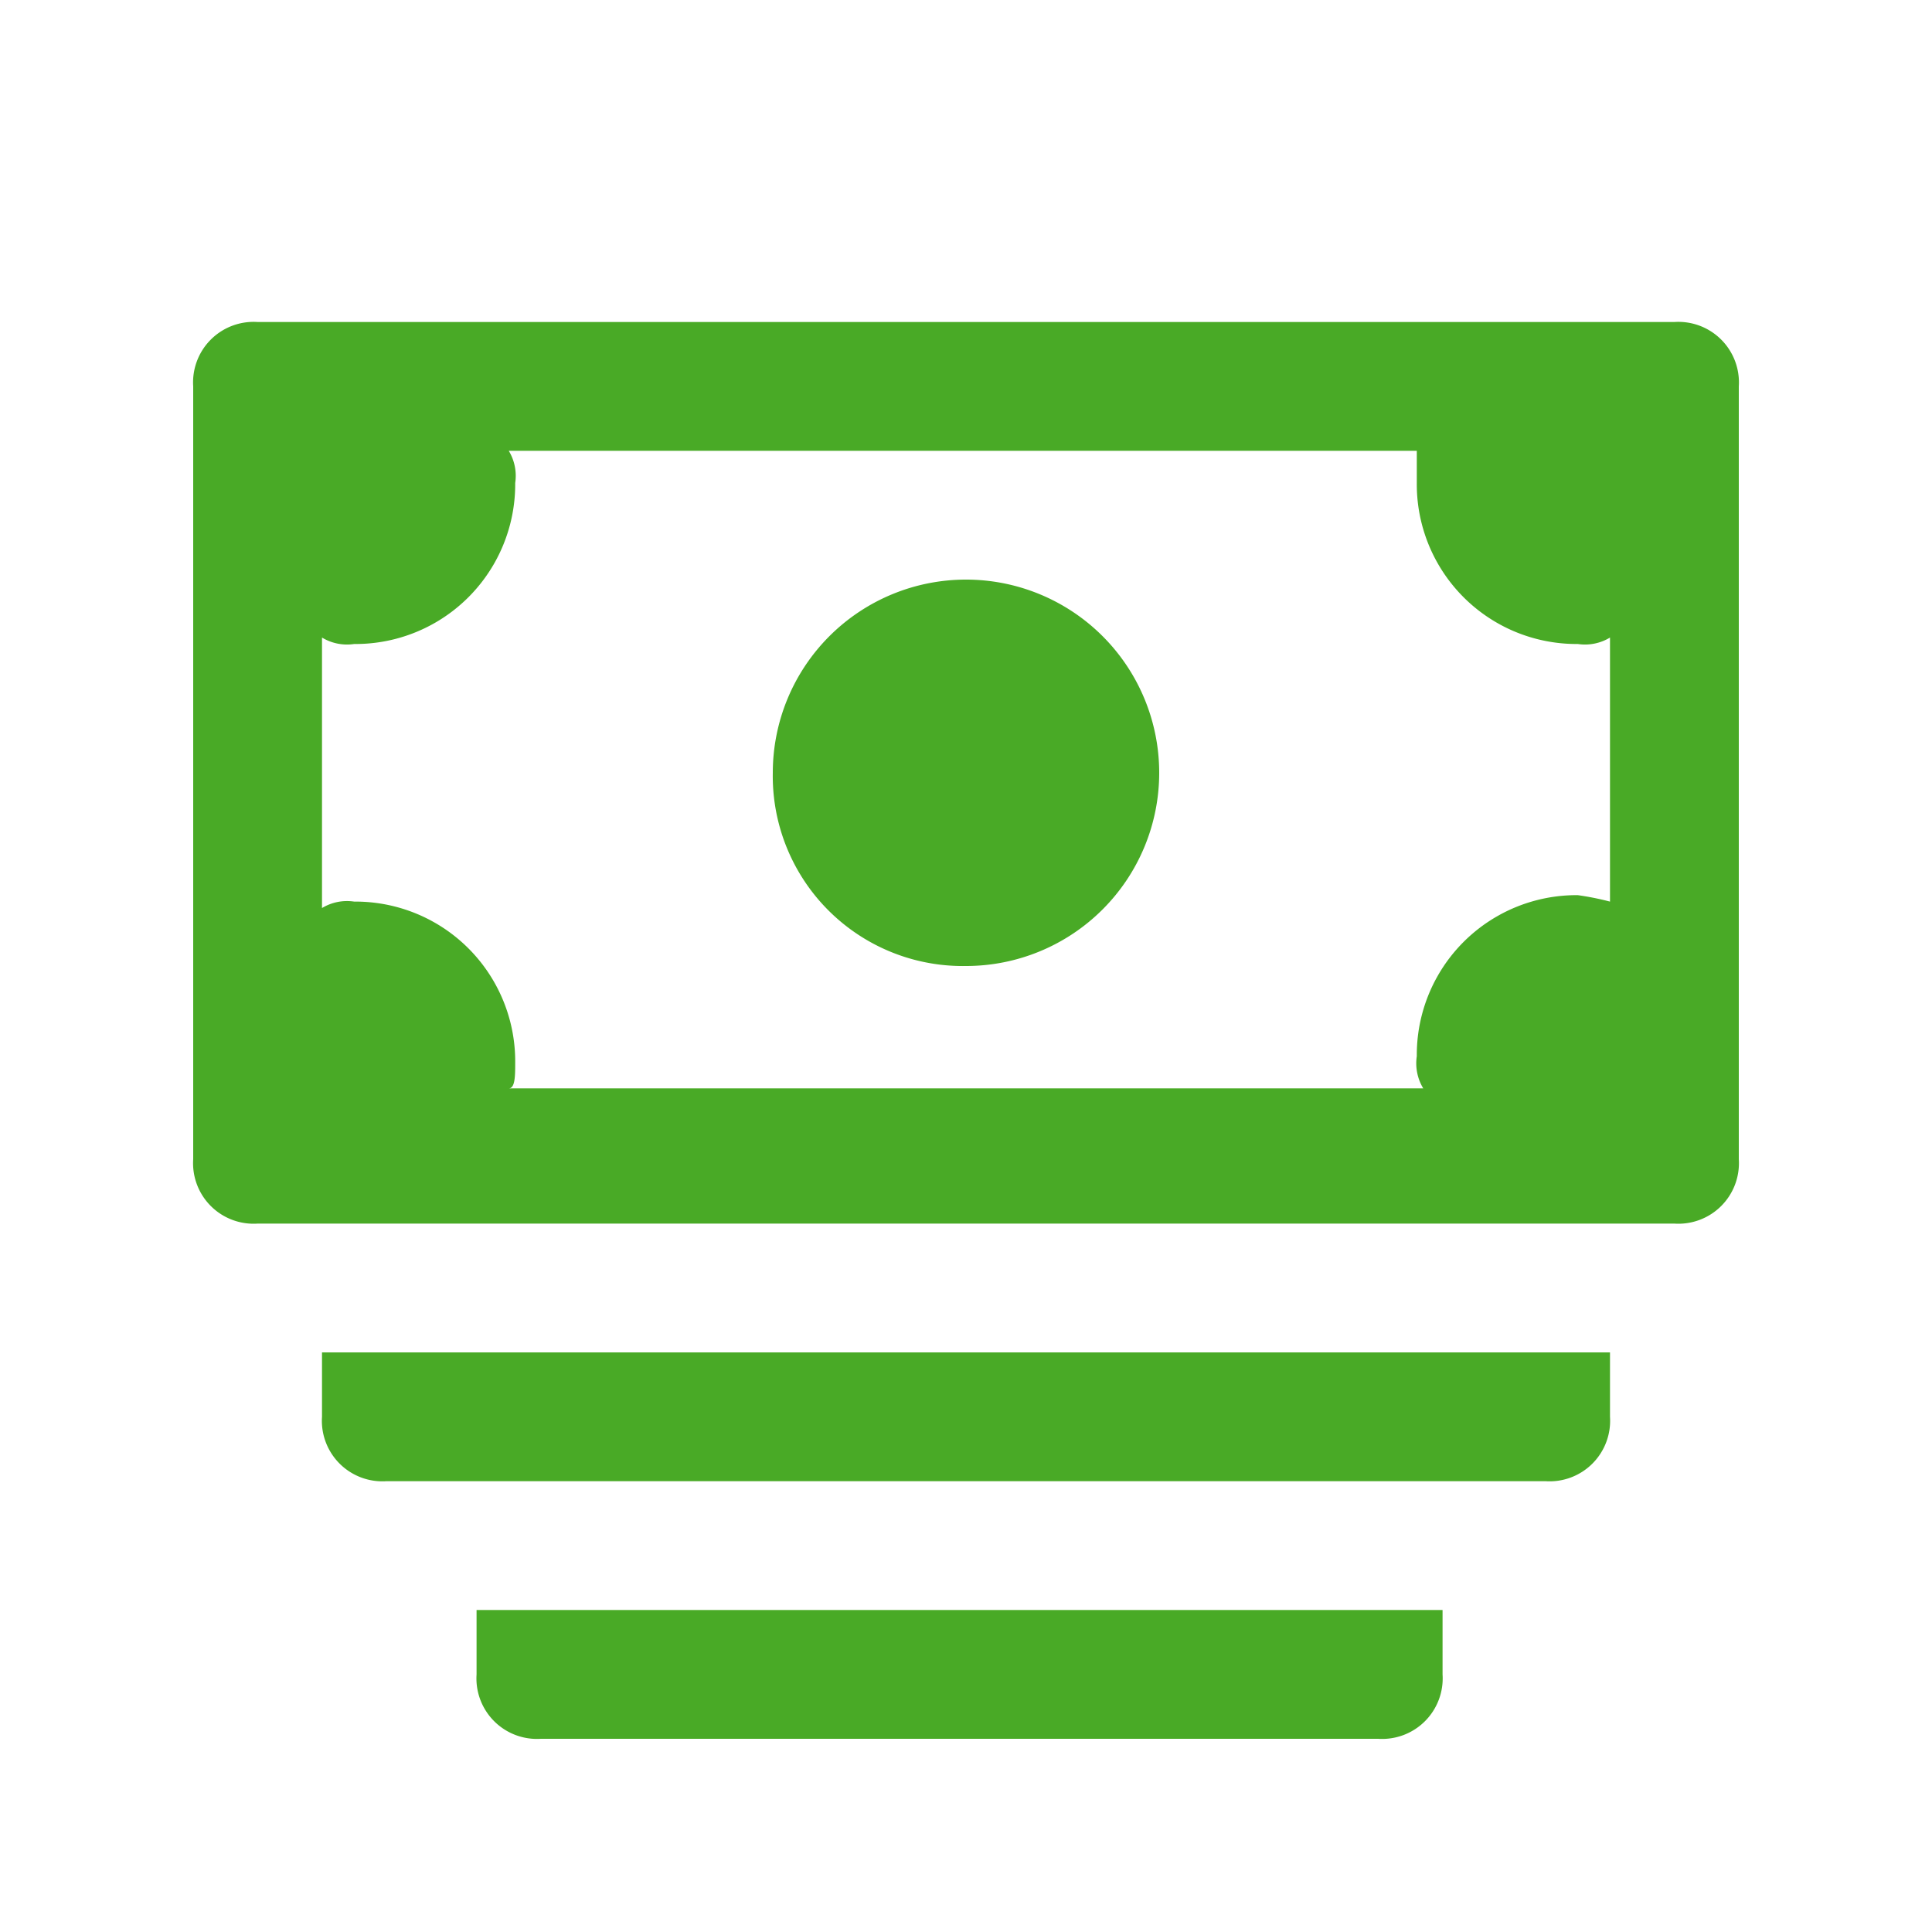 <svg id="Layer_1" data-name="Layer 1" xmlns="http://www.w3.org/2000/svg" viewBox="0 0 30 30"><defs><style>.cls-1{fill:#49aa26;}</style></defs><path class="cls-1" d="M26,5H4A.94.94,0,0,0,3,6V18a.94.94,0,0,0,1,1H26a.94.94,0,0,0,1-1V6A.94.94,0,0,0,26,5ZM5.5,14a.75.75,0,0,0-.5.1V9.9a.75.75,0,0,0,.5.1A2.48,2.48,0,0,0,8,7.5.75.75,0,0,0,7.9,7H22v.5A2.48,2.48,0,0,0,24.5,10a.75.75,0,0,0,.5-.1V14a4.33,4.33,0,0,0-.5-.1A2.48,2.48,0,0,0,22,16.4a.75.75,0,0,0,.1.5H7.9c.1,0,.1-.2.1-.4A2.48,2.48,0,0,0,5.5,14ZM12,12a3,3,0,1,1,3,3A2.95,2.95,0,0,1,12,12ZM5,22V21H25v1a.94.94,0,0,1-1,1H6A.94.94,0,0,1,5,22Zm2.4,4V25h15v1a.94.94,0,0,1-1,1H8.4A.94.94,0,0,1,7.4,26Z"/></svg>